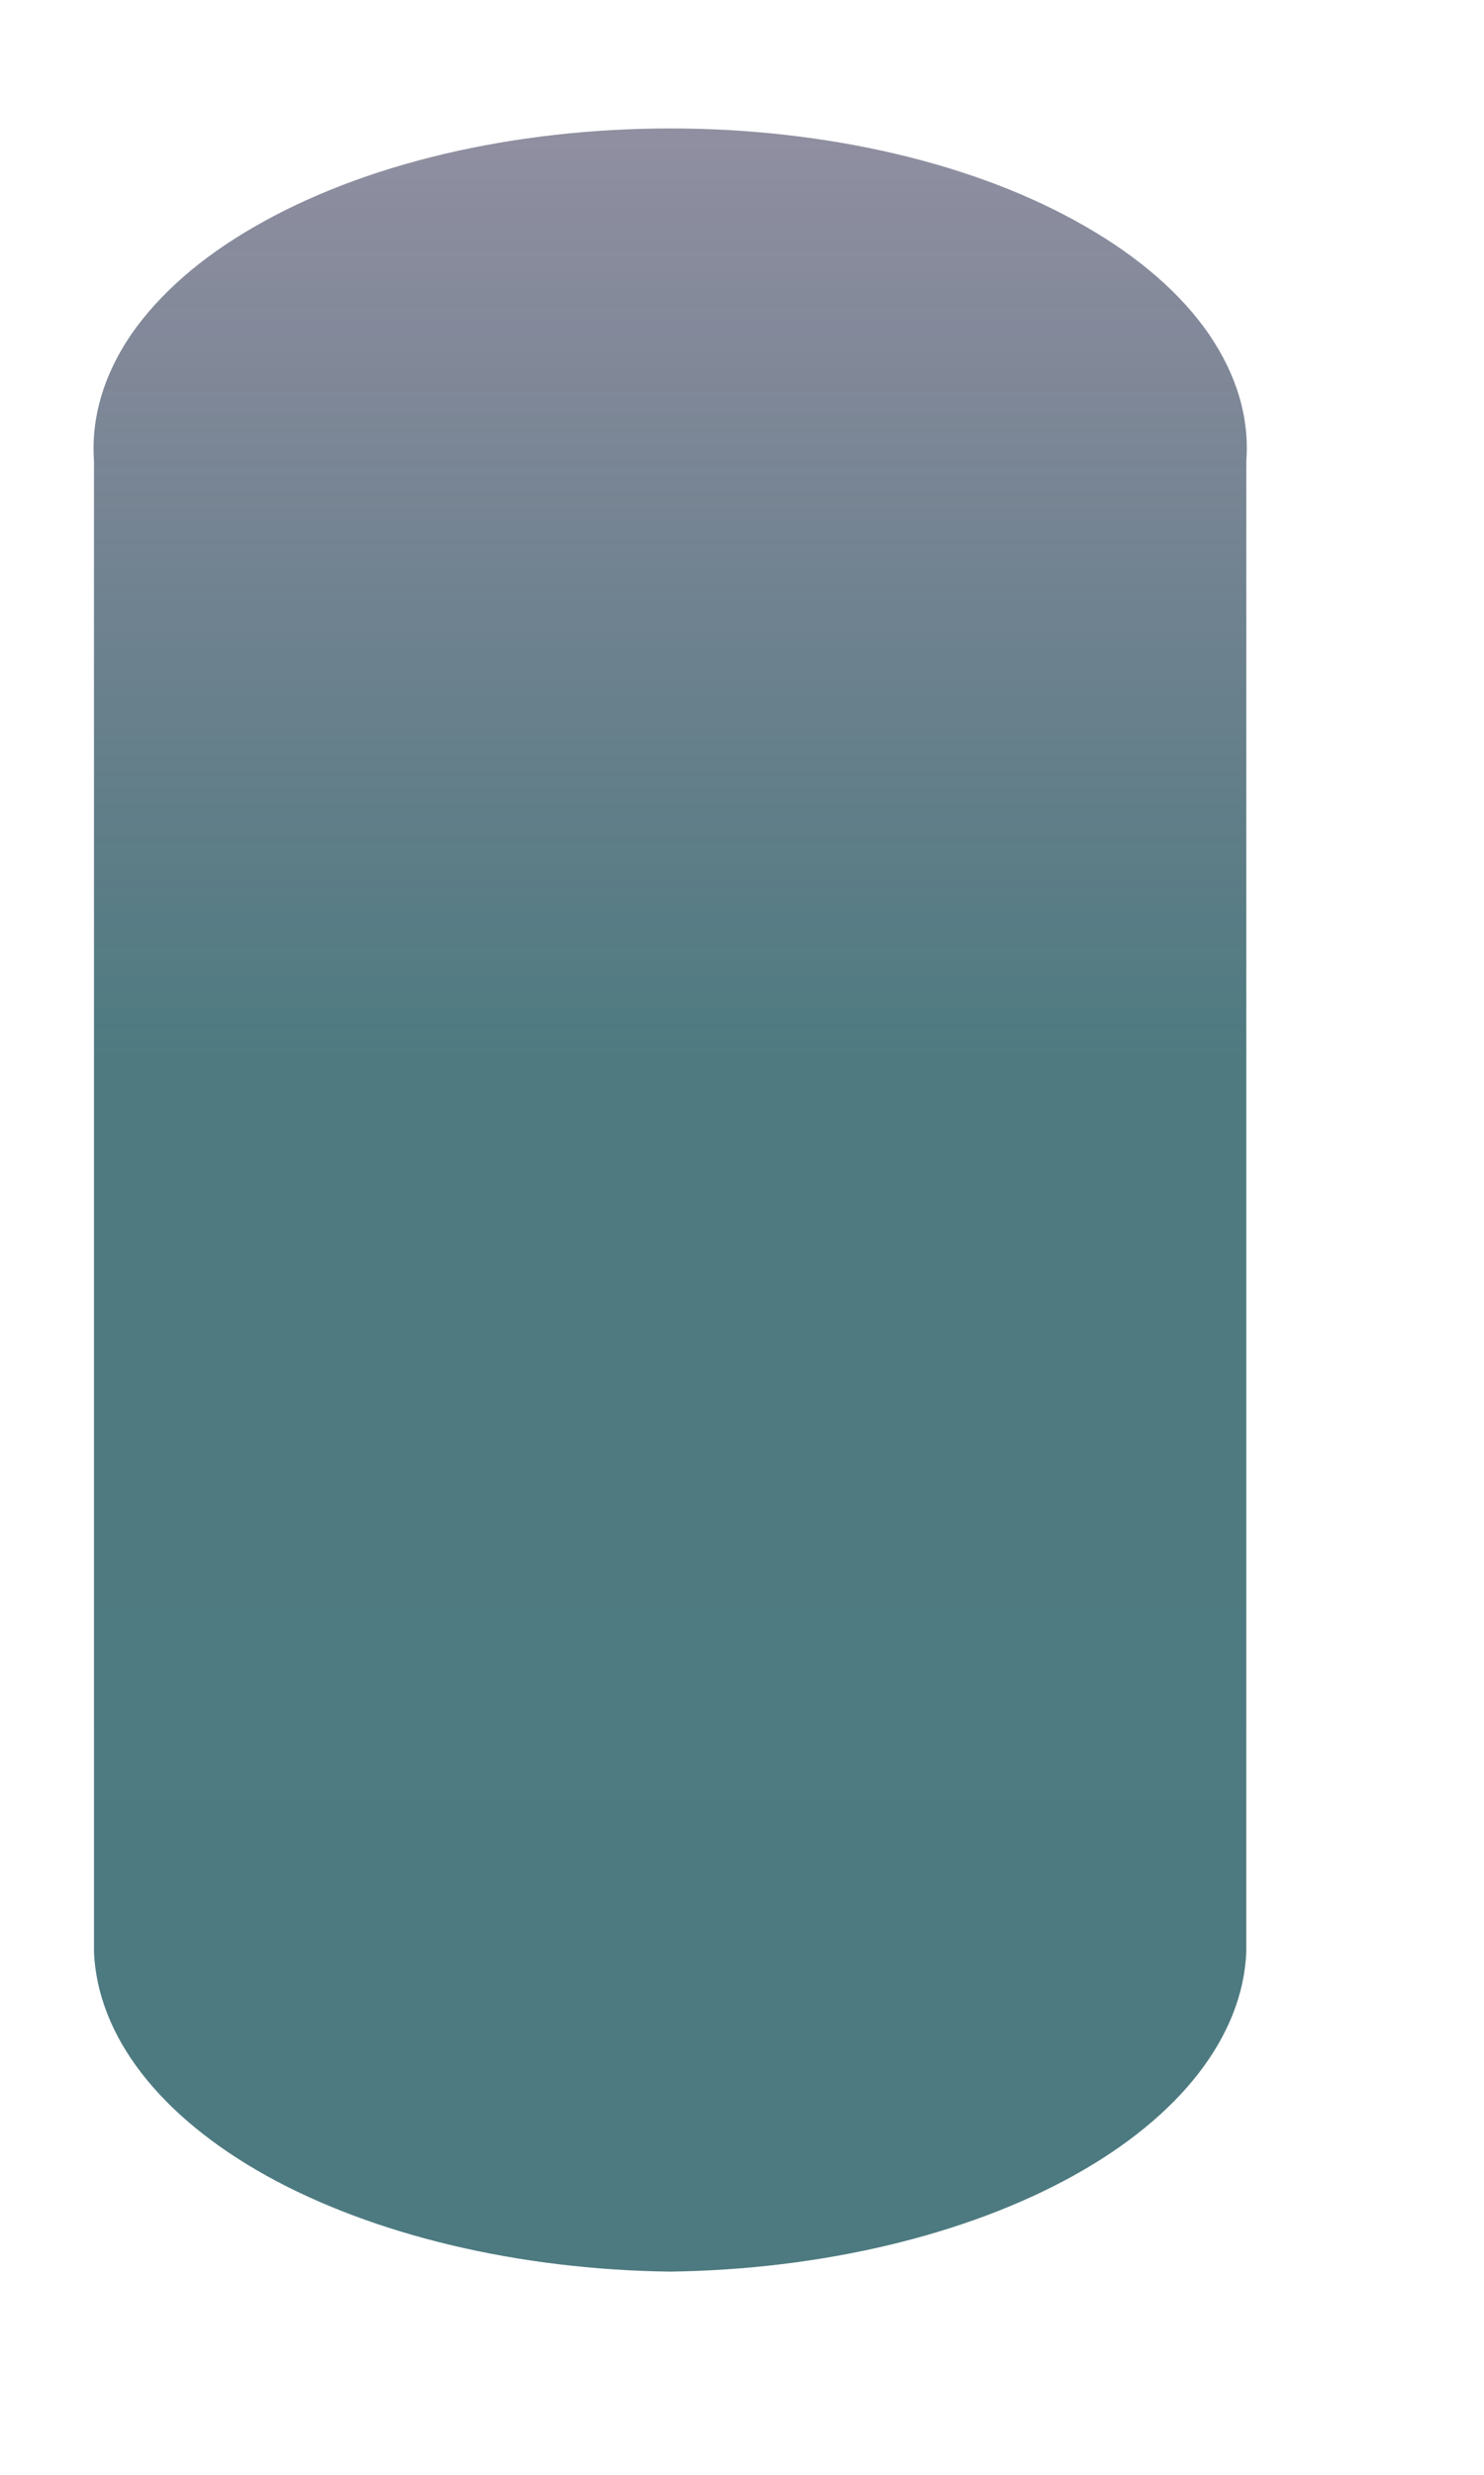 <?xml version="1.0" encoding="UTF-8" standalone="no"?><svg width='6' height='10' viewBox='0 0 6 10' fill='none' xmlns='http://www.w3.org/2000/svg'>
<path d='M2.708 9.179C3.321 9.171 3.905 9.032 4.339 8.792C4.773 8.552 5.024 8.228 5.039 7.888V1.862C5.052 1.688 5 1.515 4.889 1.352C4.778 1.19 4.608 1.041 4.39 0.916C4.173 0.79 3.912 0.69 3.623 0.622C3.334 0.554 3.024 0.519 2.71 0.519C2.396 0.519 2.085 0.554 1.796 0.622C1.508 0.69 1.247 0.79 1.029 0.916C0.811 1.041 0.642 1.19 0.53 1.352C0.419 1.515 0.368 1.688 0.38 1.862V7.888C0.395 8.228 0.645 8.551 1.078 8.792C1.512 9.032 2.095 9.171 2.708 9.179Z' fill='url(#paint0_linear_165_415)'/>
<defs>
<linearGradient id='paint0_linear_165_415' x1='2.71' y1='0.519' x2='2.71' y2='9.179' gradientUnits='userSpaceOnUse'>
<stop stop-color='#2E2C4E' stop-opacity='0.53'/>
<stop offset='0.432' stop-color='#175159' stop-opacity='0.763'/>
<stop offset='1' stop-color='#17525A' stop-opacity='0.769'/>
<stop offset='1' stop-color='#007665'/>
</linearGradient>
</defs>
</svg>
